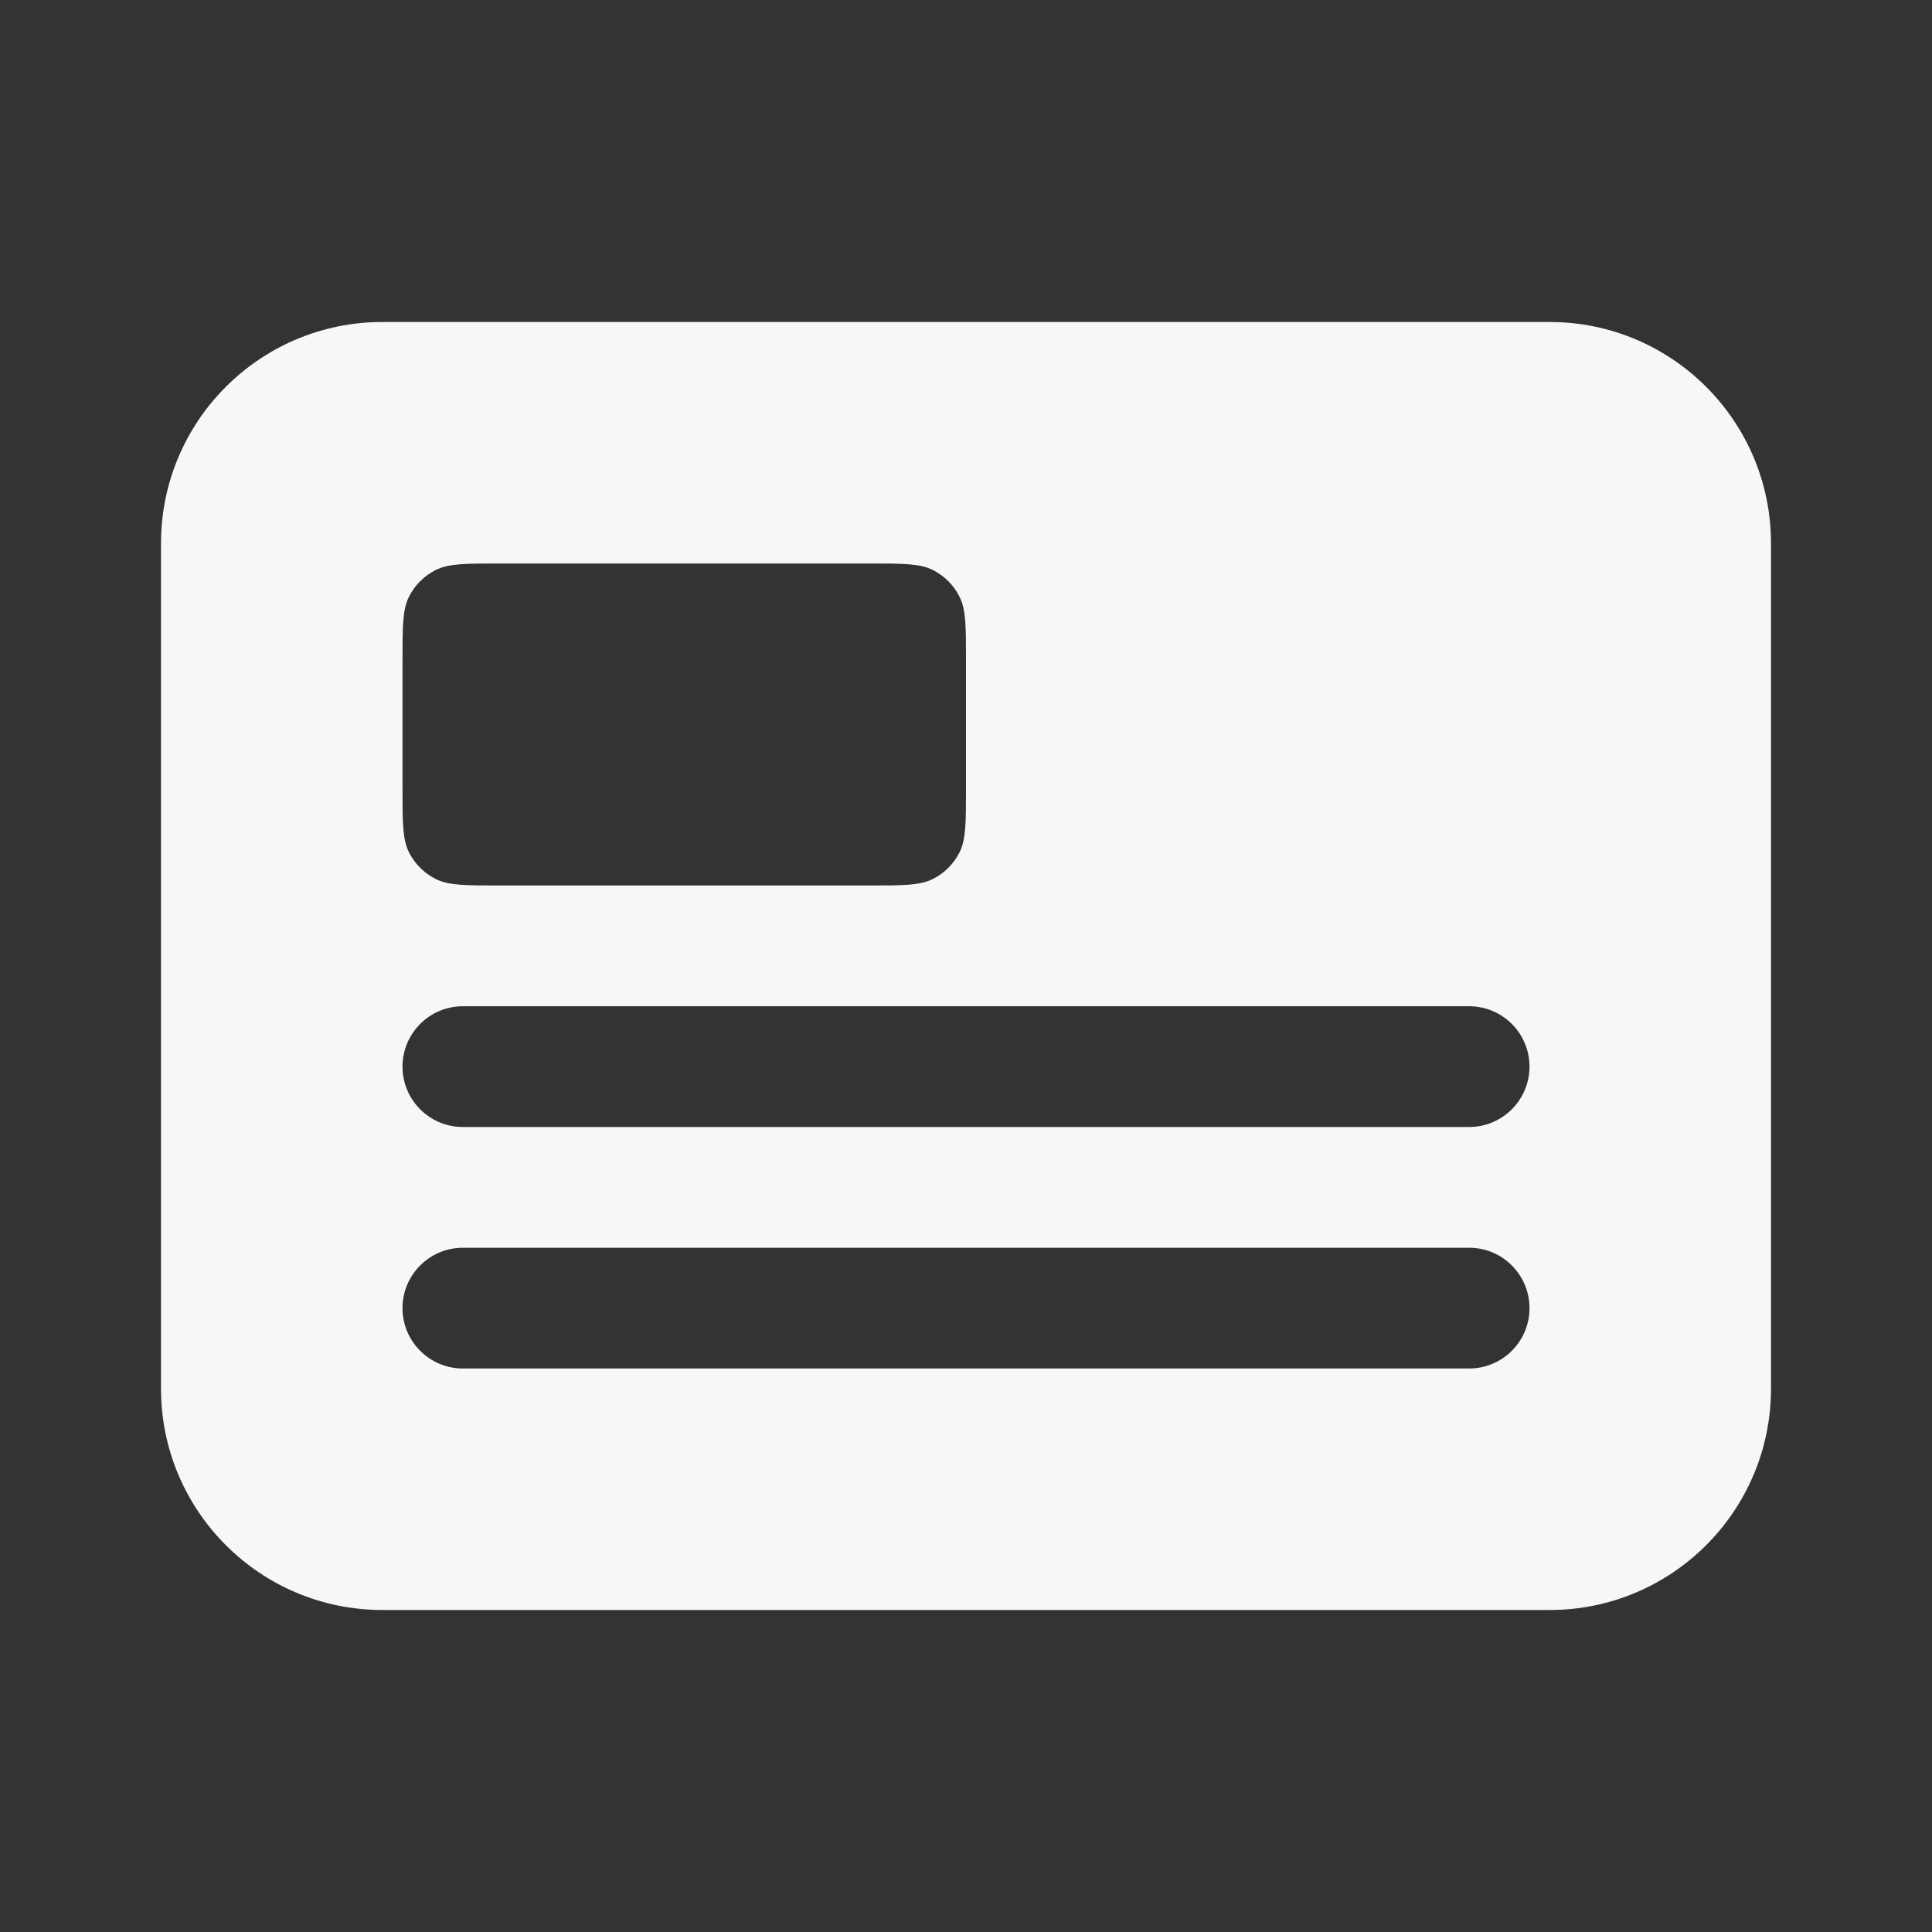 <svg width="24" height="24" viewBox="0 0 24 24" fill="none" xmlns="http://www.w3.org/2000/svg">
<rect x="0" y="0" width="24" height="24" fill="#333333" stroke="none"/>
<path fill-rule="evenodd" clip-rule="evenodd" d="M4.75 4C3.231 4 2 5.231 2 6.75V17.25C2 18.769 3.231 20 4.75 20H19.25C20.769 20 22 18.769 22 17.25V6.75C22 5.231 20.769 4 19.25 4H4.75ZM5.75 15.5C5.336 15.5 5 15.836 5 16.25C5 16.664 5.336 17 5.75 17H18.25C18.664 17 19 16.664 19 16.25C19 15.836 18.664 15.5 18.25 15.5H5.75ZM5 13.25C5 12.836 5.336 12.5 5.75 12.5H18.25C18.664 12.5 19 12.836 19 13.25C19 13.664 18.664 14 18.25 14H5.75C5.336 14 5 13.664 5 13.25ZM5.082 7.41C5 7.57 5 7.78 5 8.2V9.8C5 10.22 5 10.43 5.082 10.591C5.154 10.732 5.268 10.846 5.41 10.918C5.57 11 5.78 11 6.2 11H10.8C11.22 11 11.43 11 11.591 10.918C11.732 10.846 11.846 10.732 11.918 10.591C12 10.43 12 10.22 12 9.8V8.2C12 7.78 12 7.57 11.918 7.41C11.846 7.268 11.732 7.154 11.591 7.082C11.43 7 11.22 7 10.8 7H6.2C5.78 7 5.57 7 5.41 7.082C5.268 7.154 5.154 7.268 5.082 7.41Z" fill="white" fill-opacity="0.96"/>
</svg>
